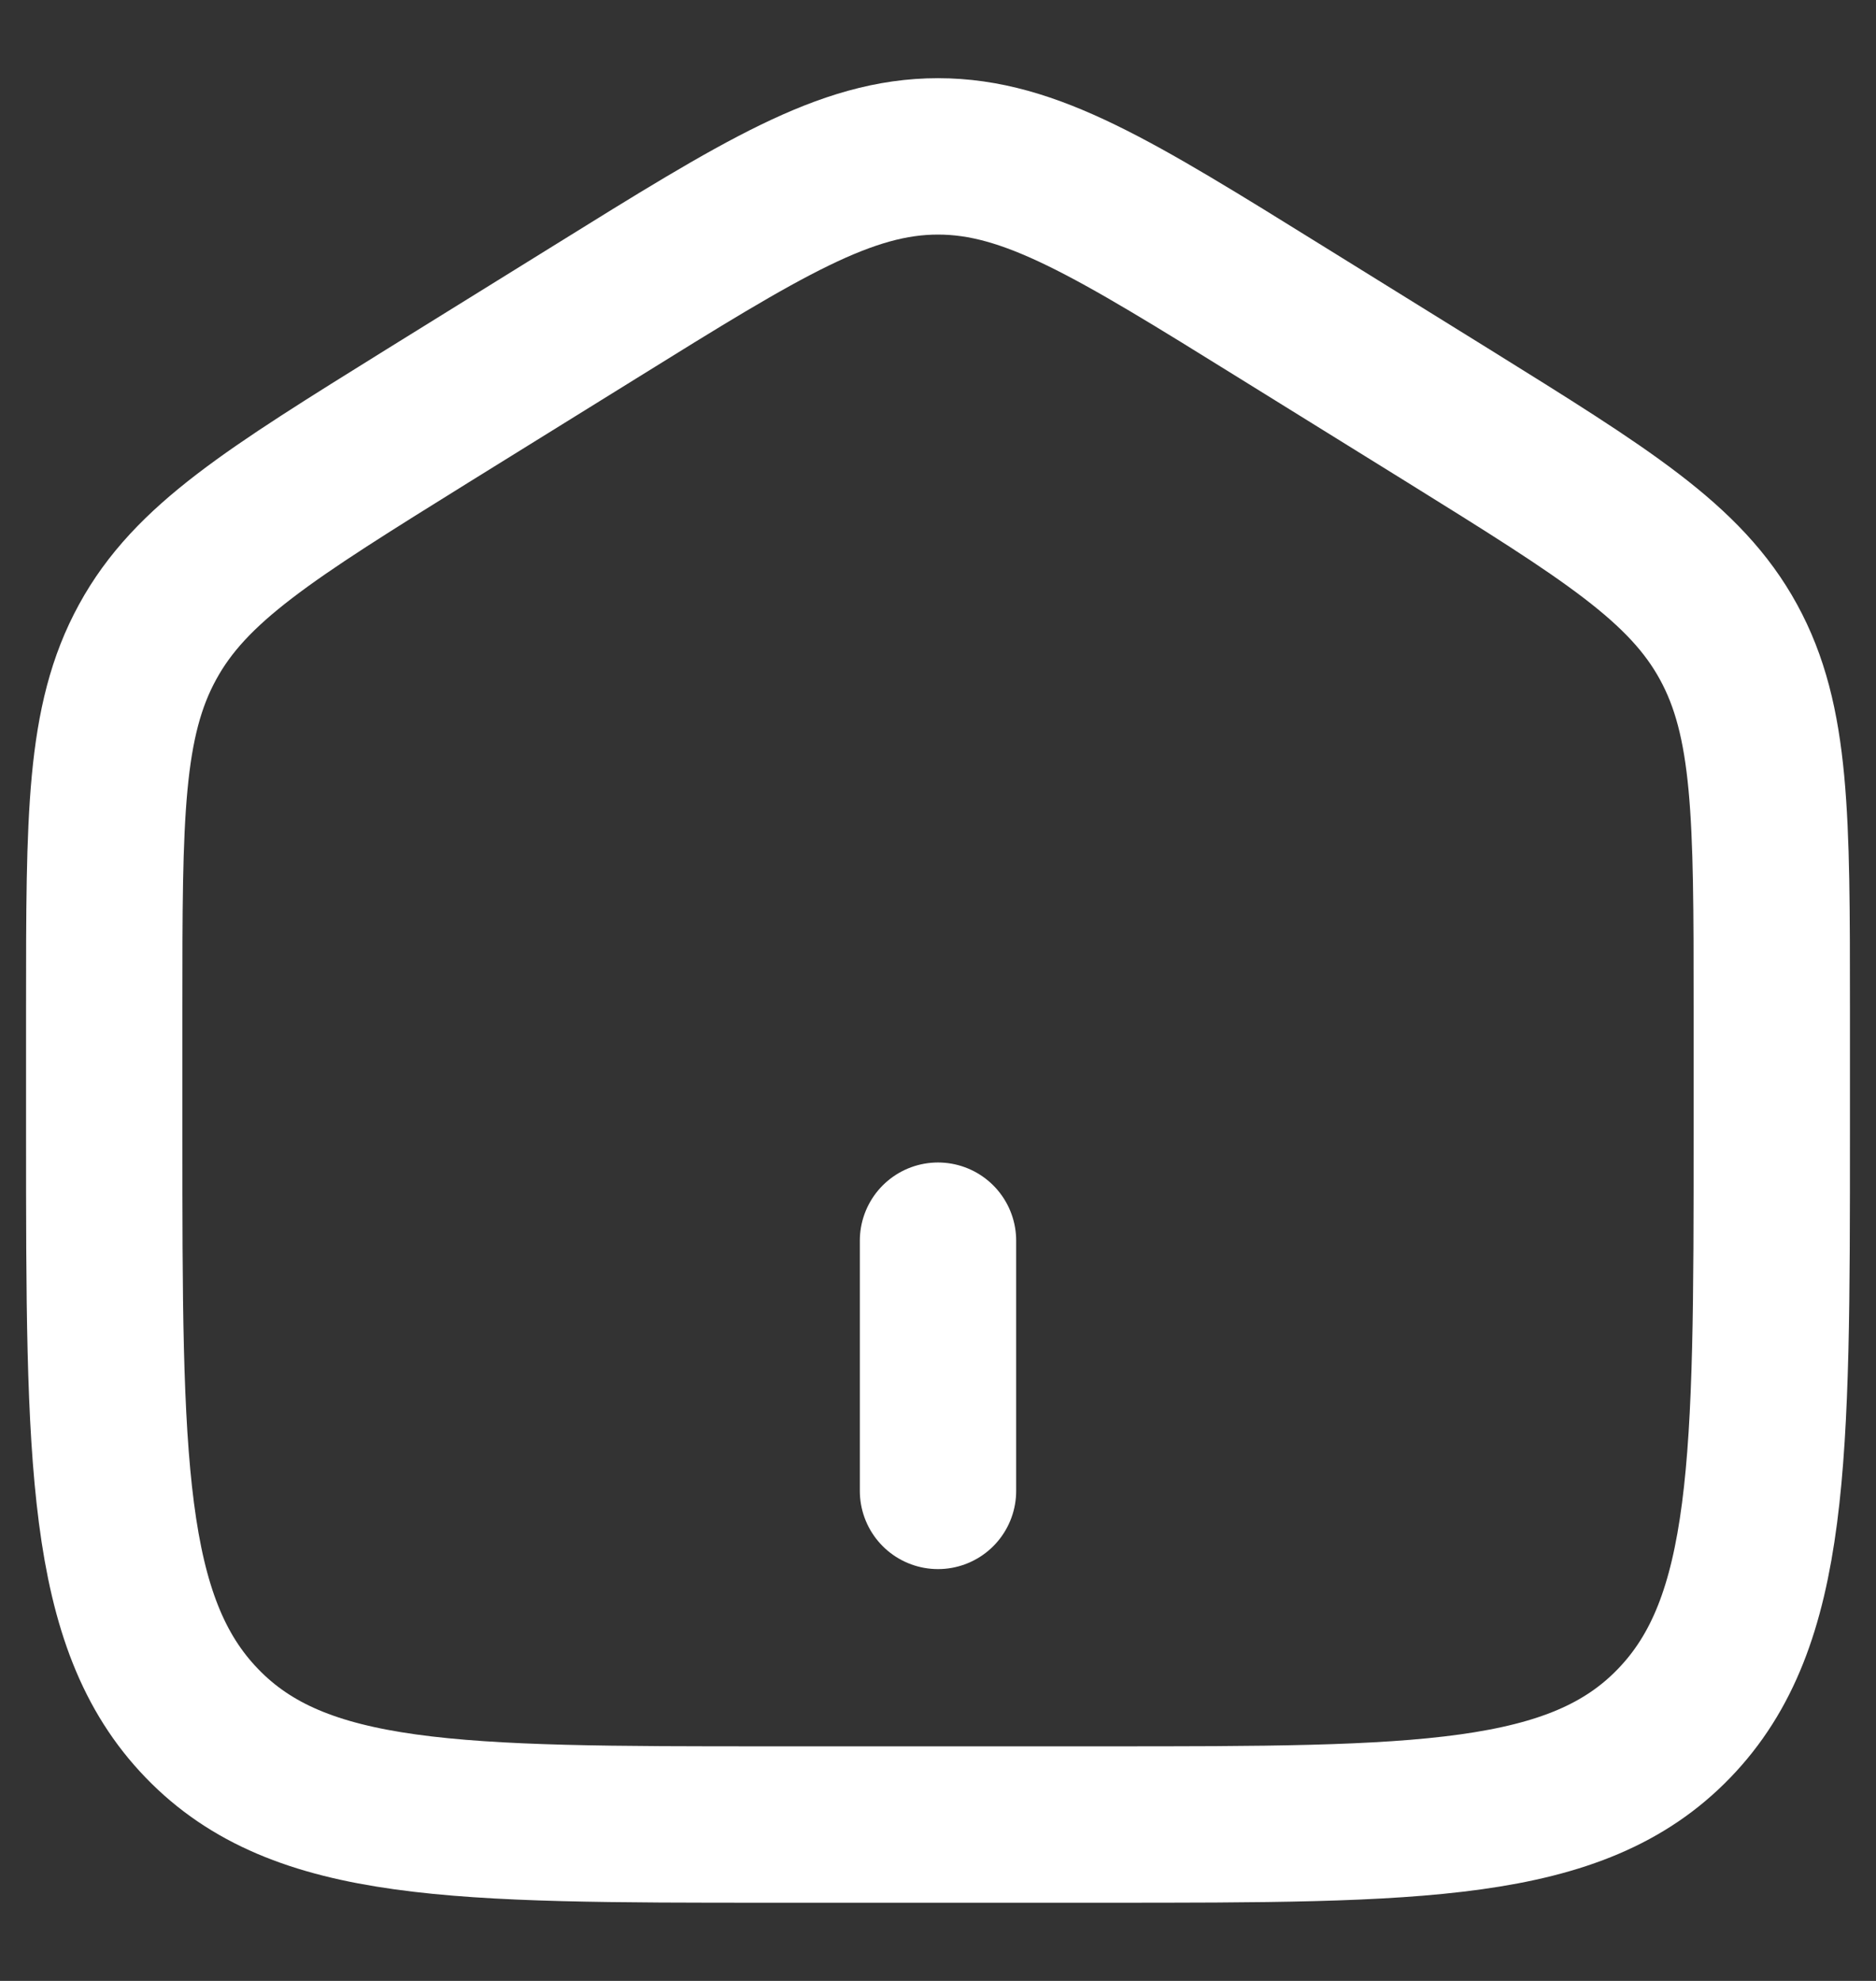 <svg width="18" height="19" viewBox="0 0 18 19" fill="none" xmlns="http://www.w3.org/2000/svg">
  <rect x="0" y="0" width="18" height="19" fill="#333333" stroke="none"/>
  <path d="M1 9.663C1 7.832 1 6.917 1.416 6.158C1.83 5.399 2.59 4.929 4.107 3.986L5.707 2.994C7.311 1.998 8.114 1.5 9 1.5C9.886 1.5 10.688 1.998 12.293 2.994L13.893 3.986C15.41 4.929 16.17 5.399 16.585 6.158C17 6.917 17 7.832 17 9.662V10.88C17 14 17 15.561 16.062 16.53C15.126 17.5 13.617 17.5 10.6 17.5H7.4C4.383 17.5 2.874 17.5 1.938 16.53C1 15.561 1 14.001 1 10.88V9.663Z" stroke="white" stroke-width="1.5" />
  <path d="M9 11.9V14.3" stroke="white" stroke-width="1.5" stroke-linecap="round" />
</svg>